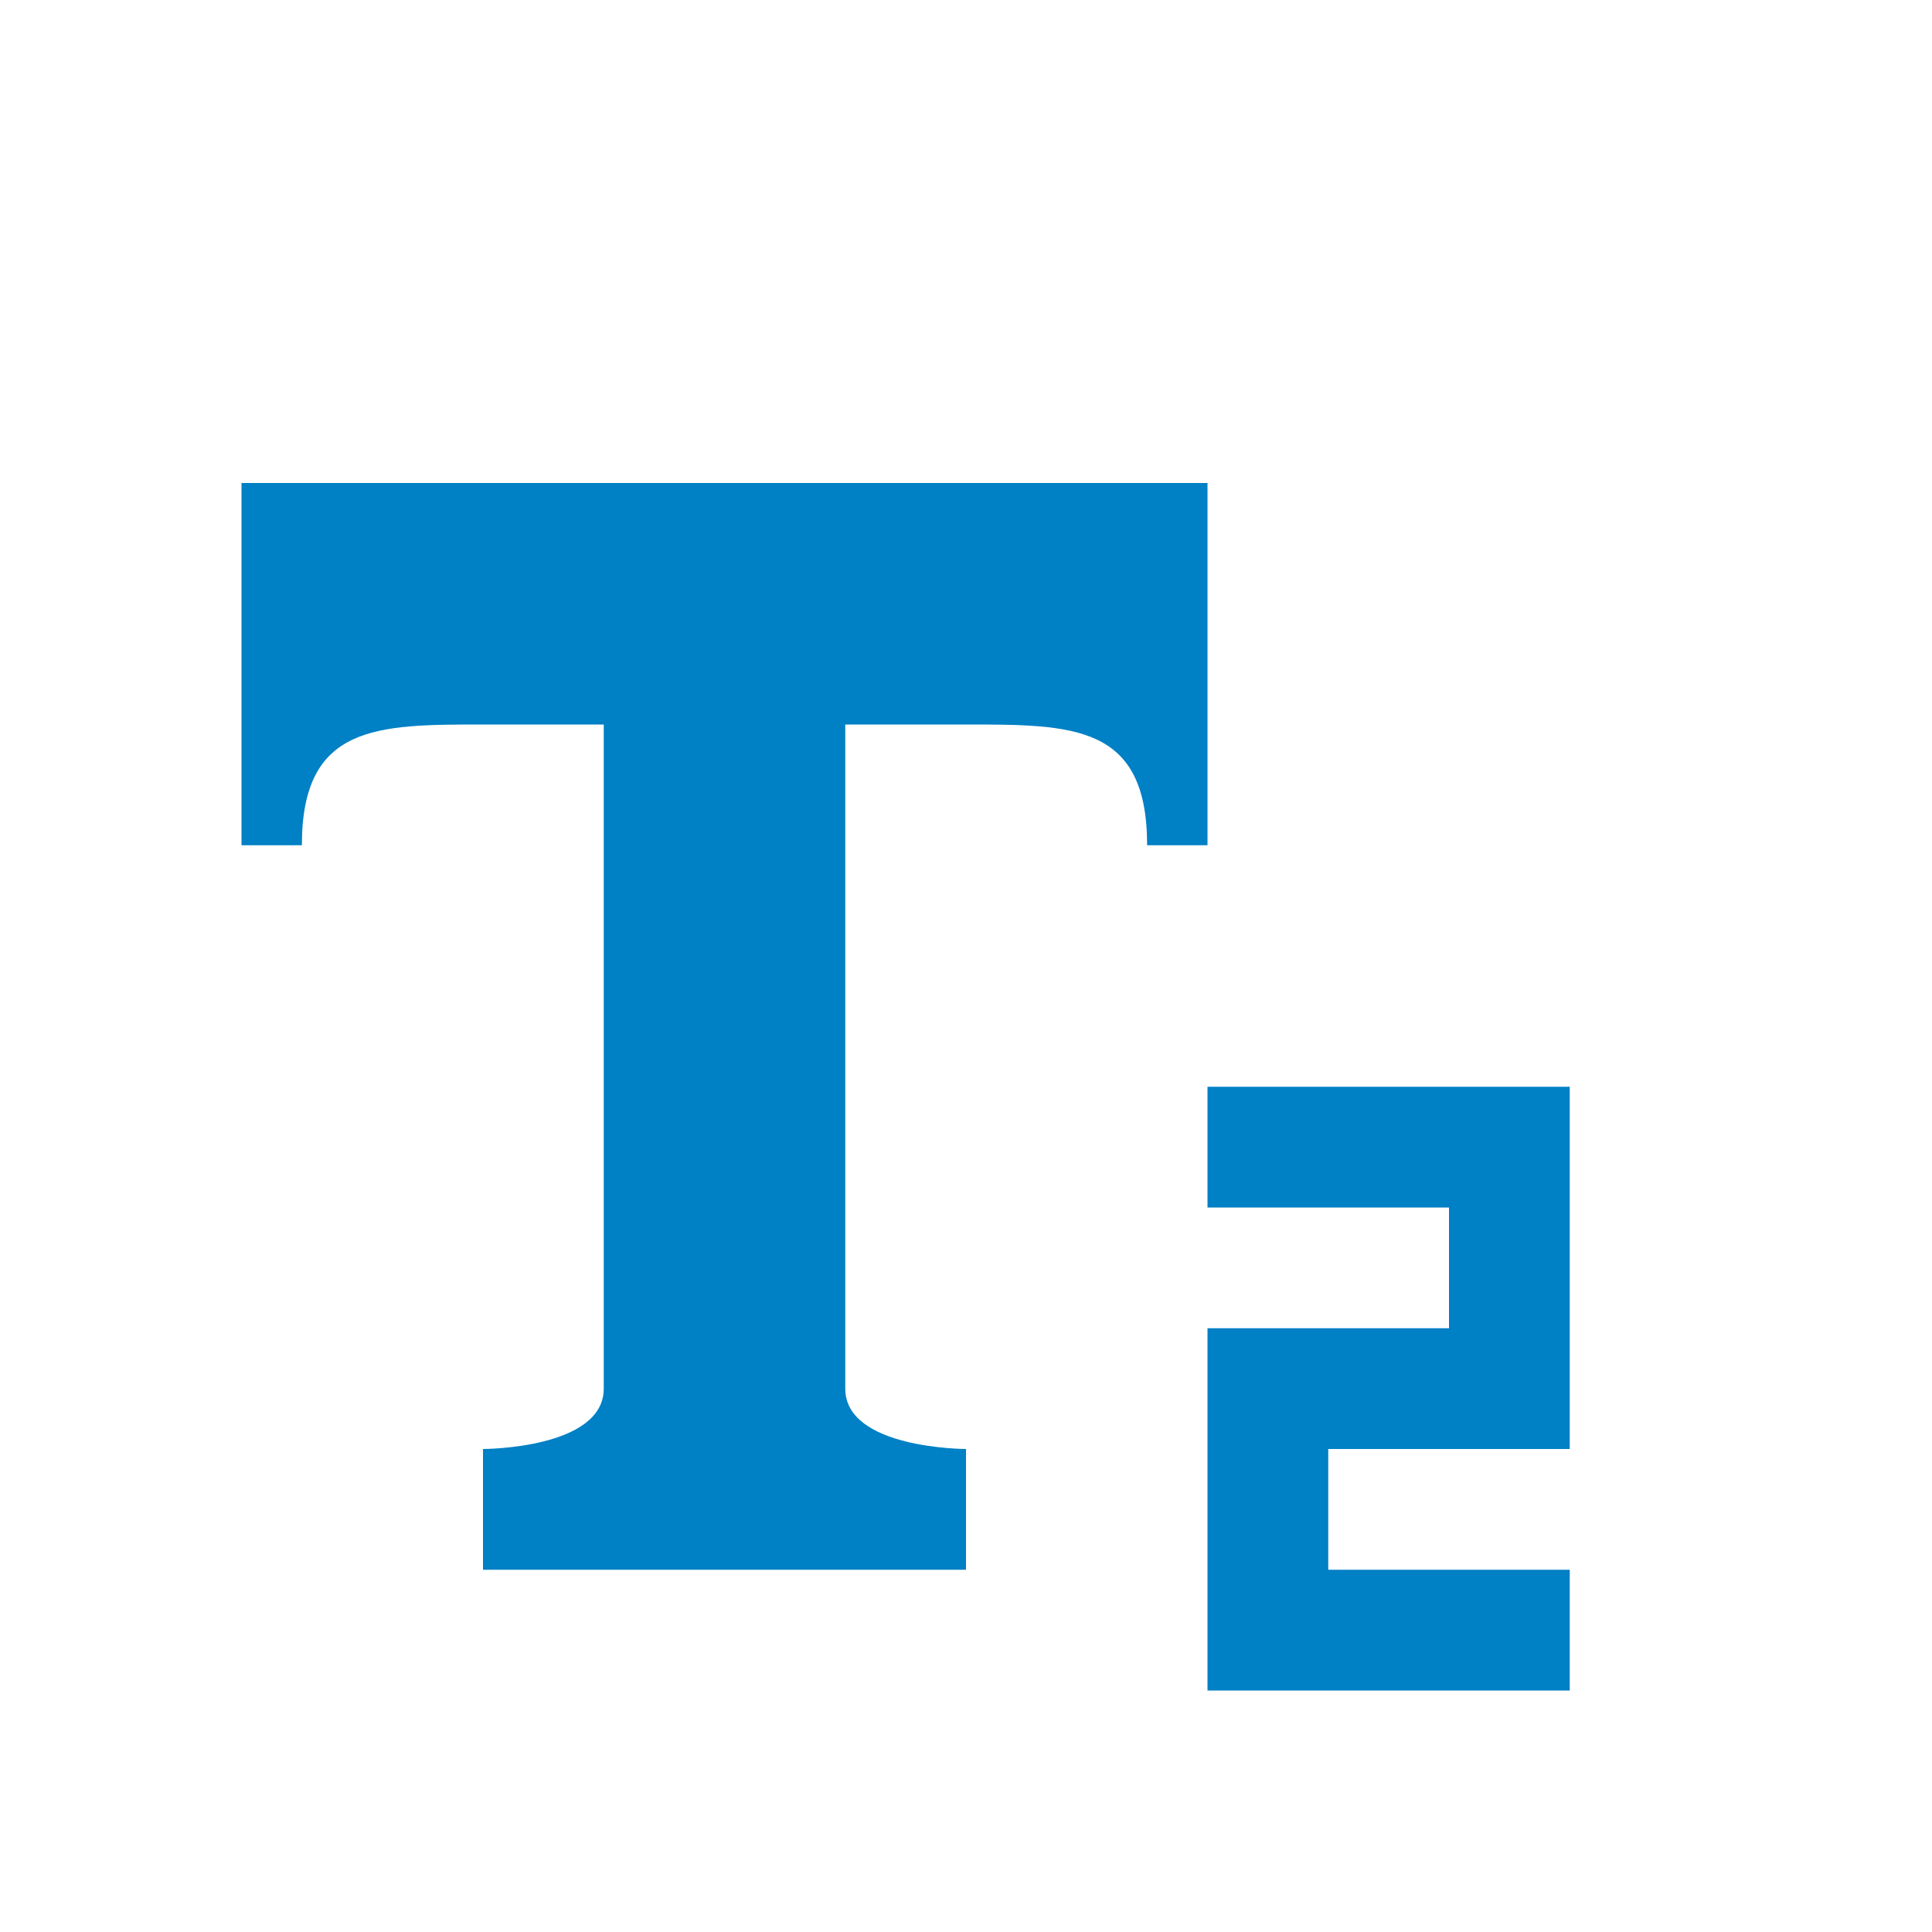 <svg xmlns="http://www.w3.org/2000/svg" viewBox="0 0 16 16" width="16" height="16">
<cis-name>subscript</cis-name>
<cis-semantic>primary</cis-semantic>
<path id="subscript_2_" fill="#0080C5" d="M13,9v3h-2v1h2v1h-3v-3h2v-1h-2V9H13z M2,4v3c0,0,0,0,0.5,0c0-1,0.62-1,1.5-1h1
	c0,0,0,5,0,5.5S4,12,4,12v1h4v-1c0,0-1,0-1-0.5S7,6,7,6h1c0.89,0,1.5,0,1.5,1C10,7,10,7,10,7V4H2z"/>
</svg>
